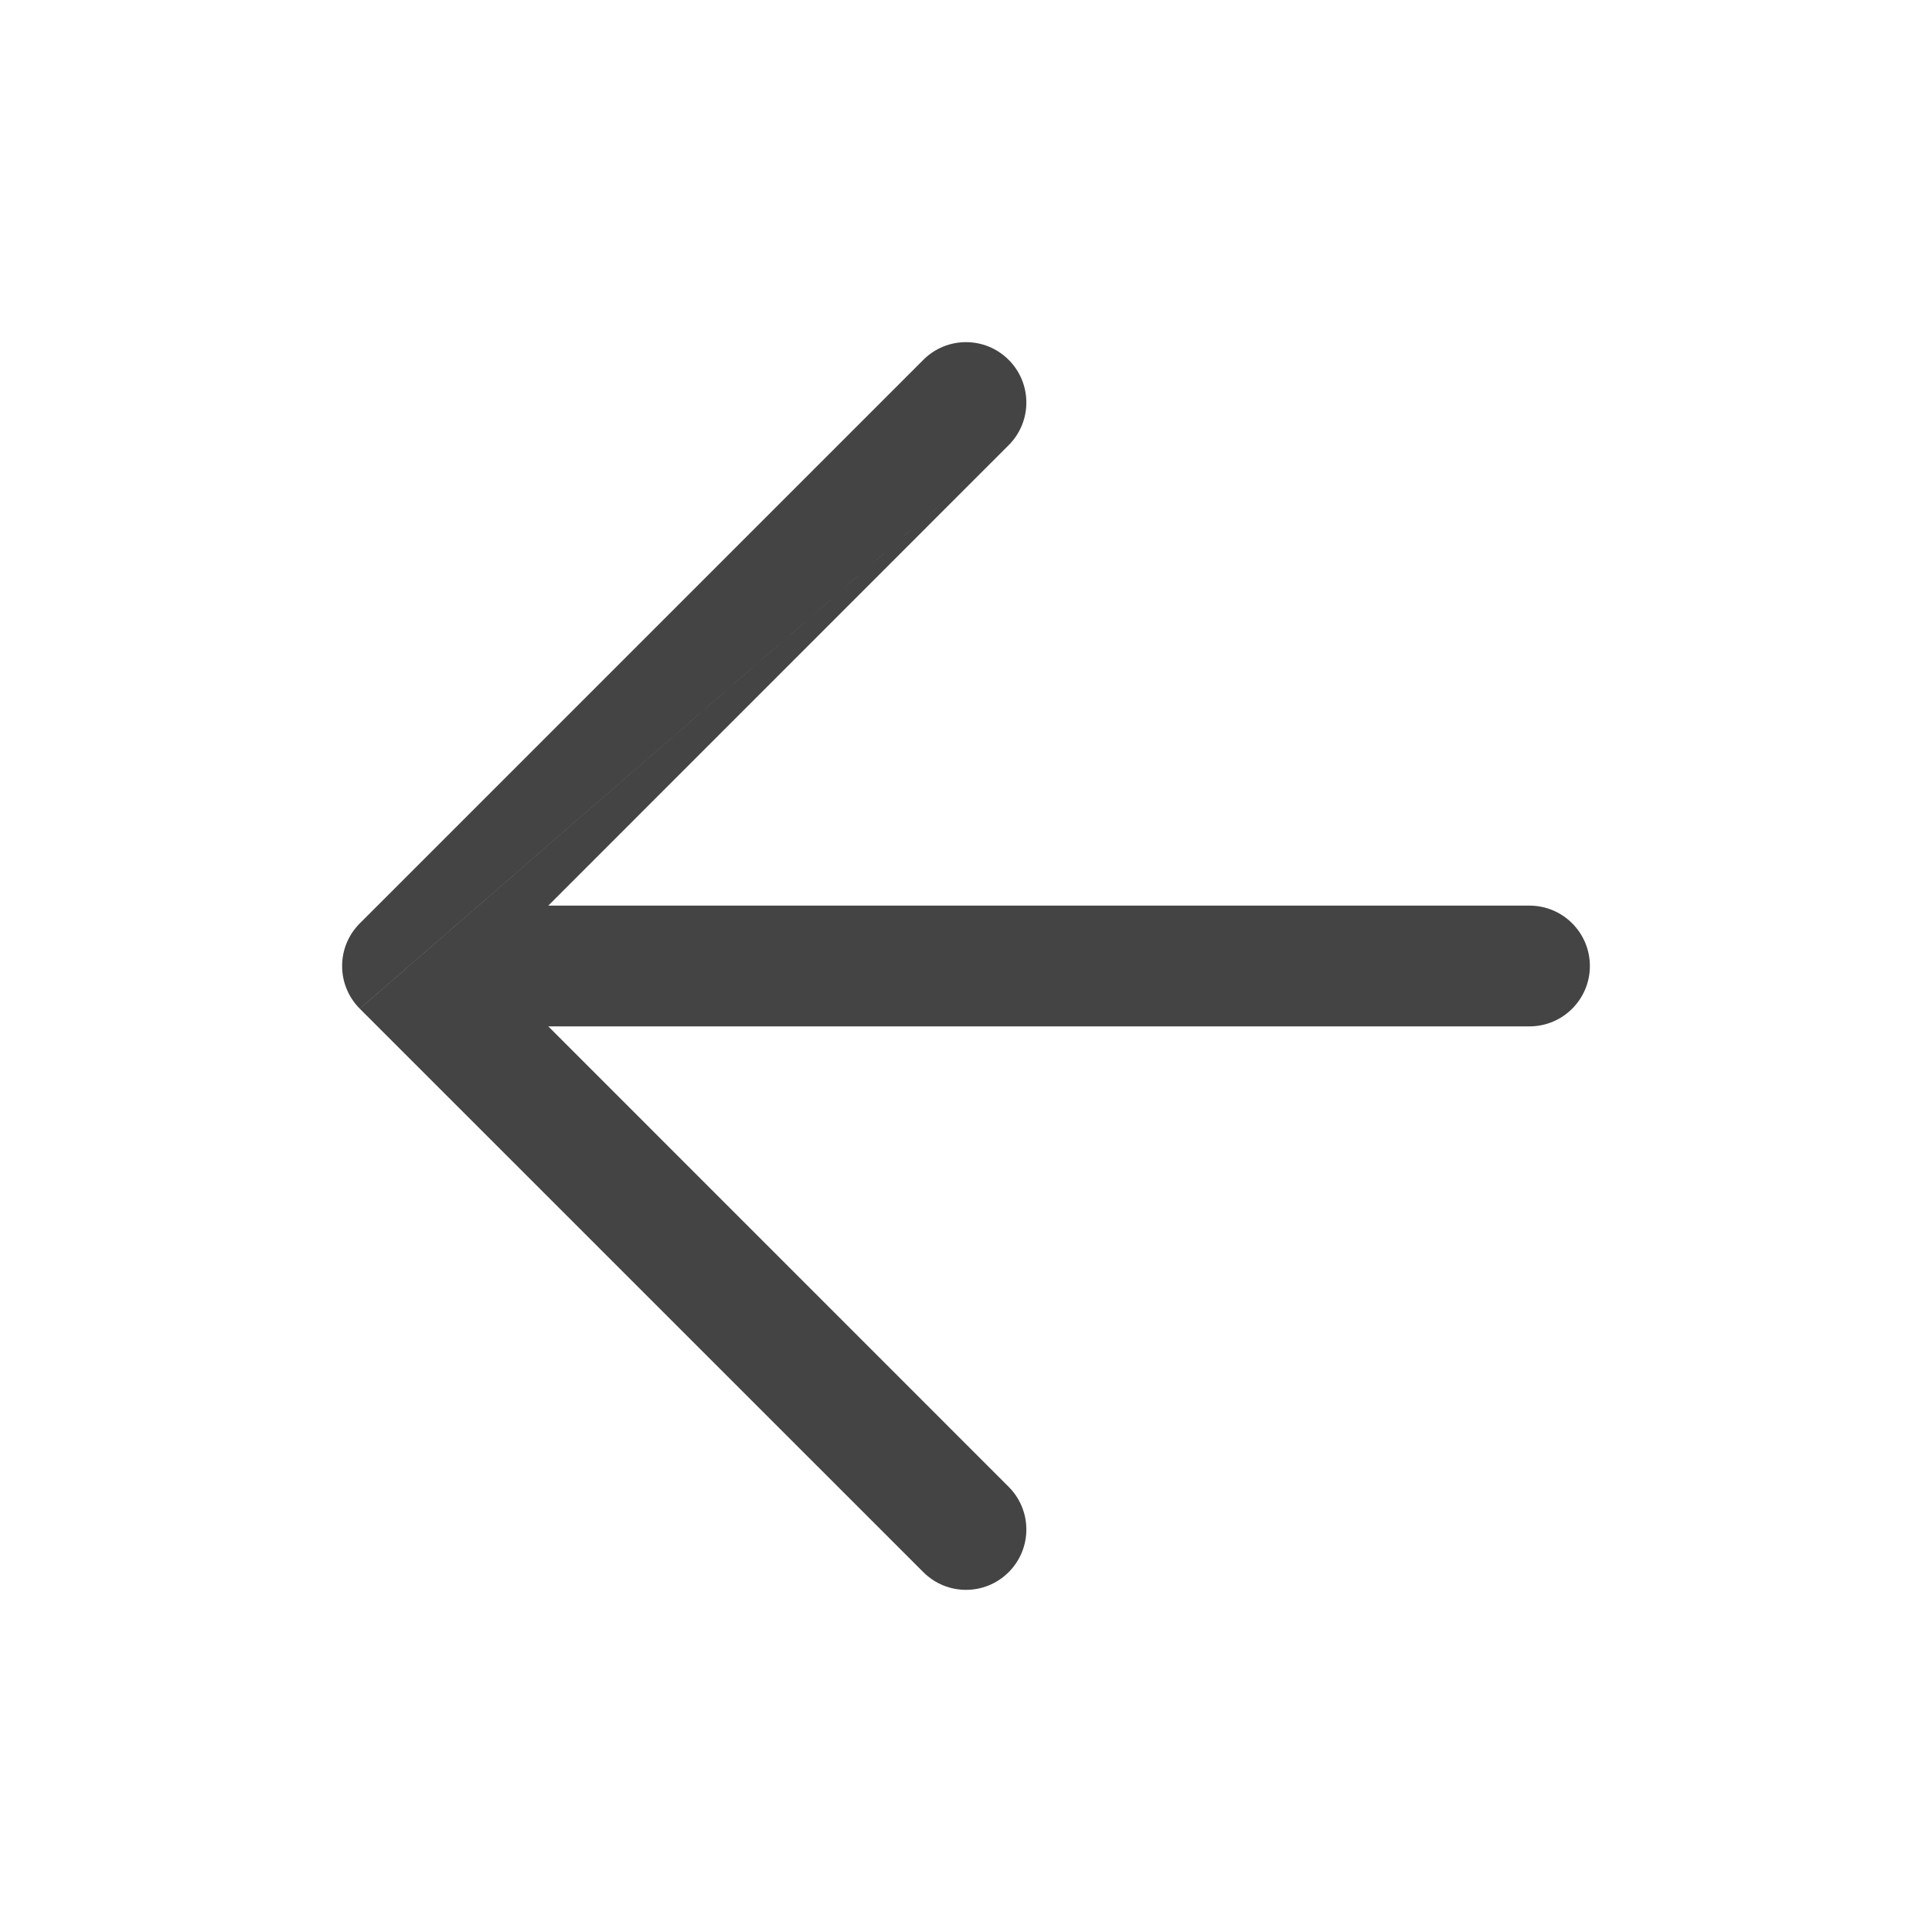 <svg xmlns="http://www.w3.org/2000/svg" width="24" height="24" fill="none" viewBox="0 0 24 24"><g id="arrow-left"><path id="Union" fill="#444" fill-rule="evenodd" d="M12.53 5.53C12.823 5.237 12.823 4.763 12.53 4.47C12.237 4.177 11.763 4.177 11.47 4.47L4.47 11.47C4.398 11.542 4.344 11.624 4.307 11.713C4.27 11.801 4.25 11.898 4.25 12C4.25 12.102 4.27 12.199 4.307 12.287C4.343 12.375 4.397 12.457 4.468 12.529C4.469 12.529 4.469 12.53 4.47 12.53M4.47 12.531L11.47 19.53C11.763 19.823 12.237 19.823 12.53 19.53C12.823 19.237 12.823 18.763 12.53 18.47L6.811 12.75H19C19.414 12.75 19.75 12.414 19.75 12C19.75 11.586 19.414 11.25 19 11.25H6.811L12.53 5.53" clip-rule="evenodd"/></g></svg>